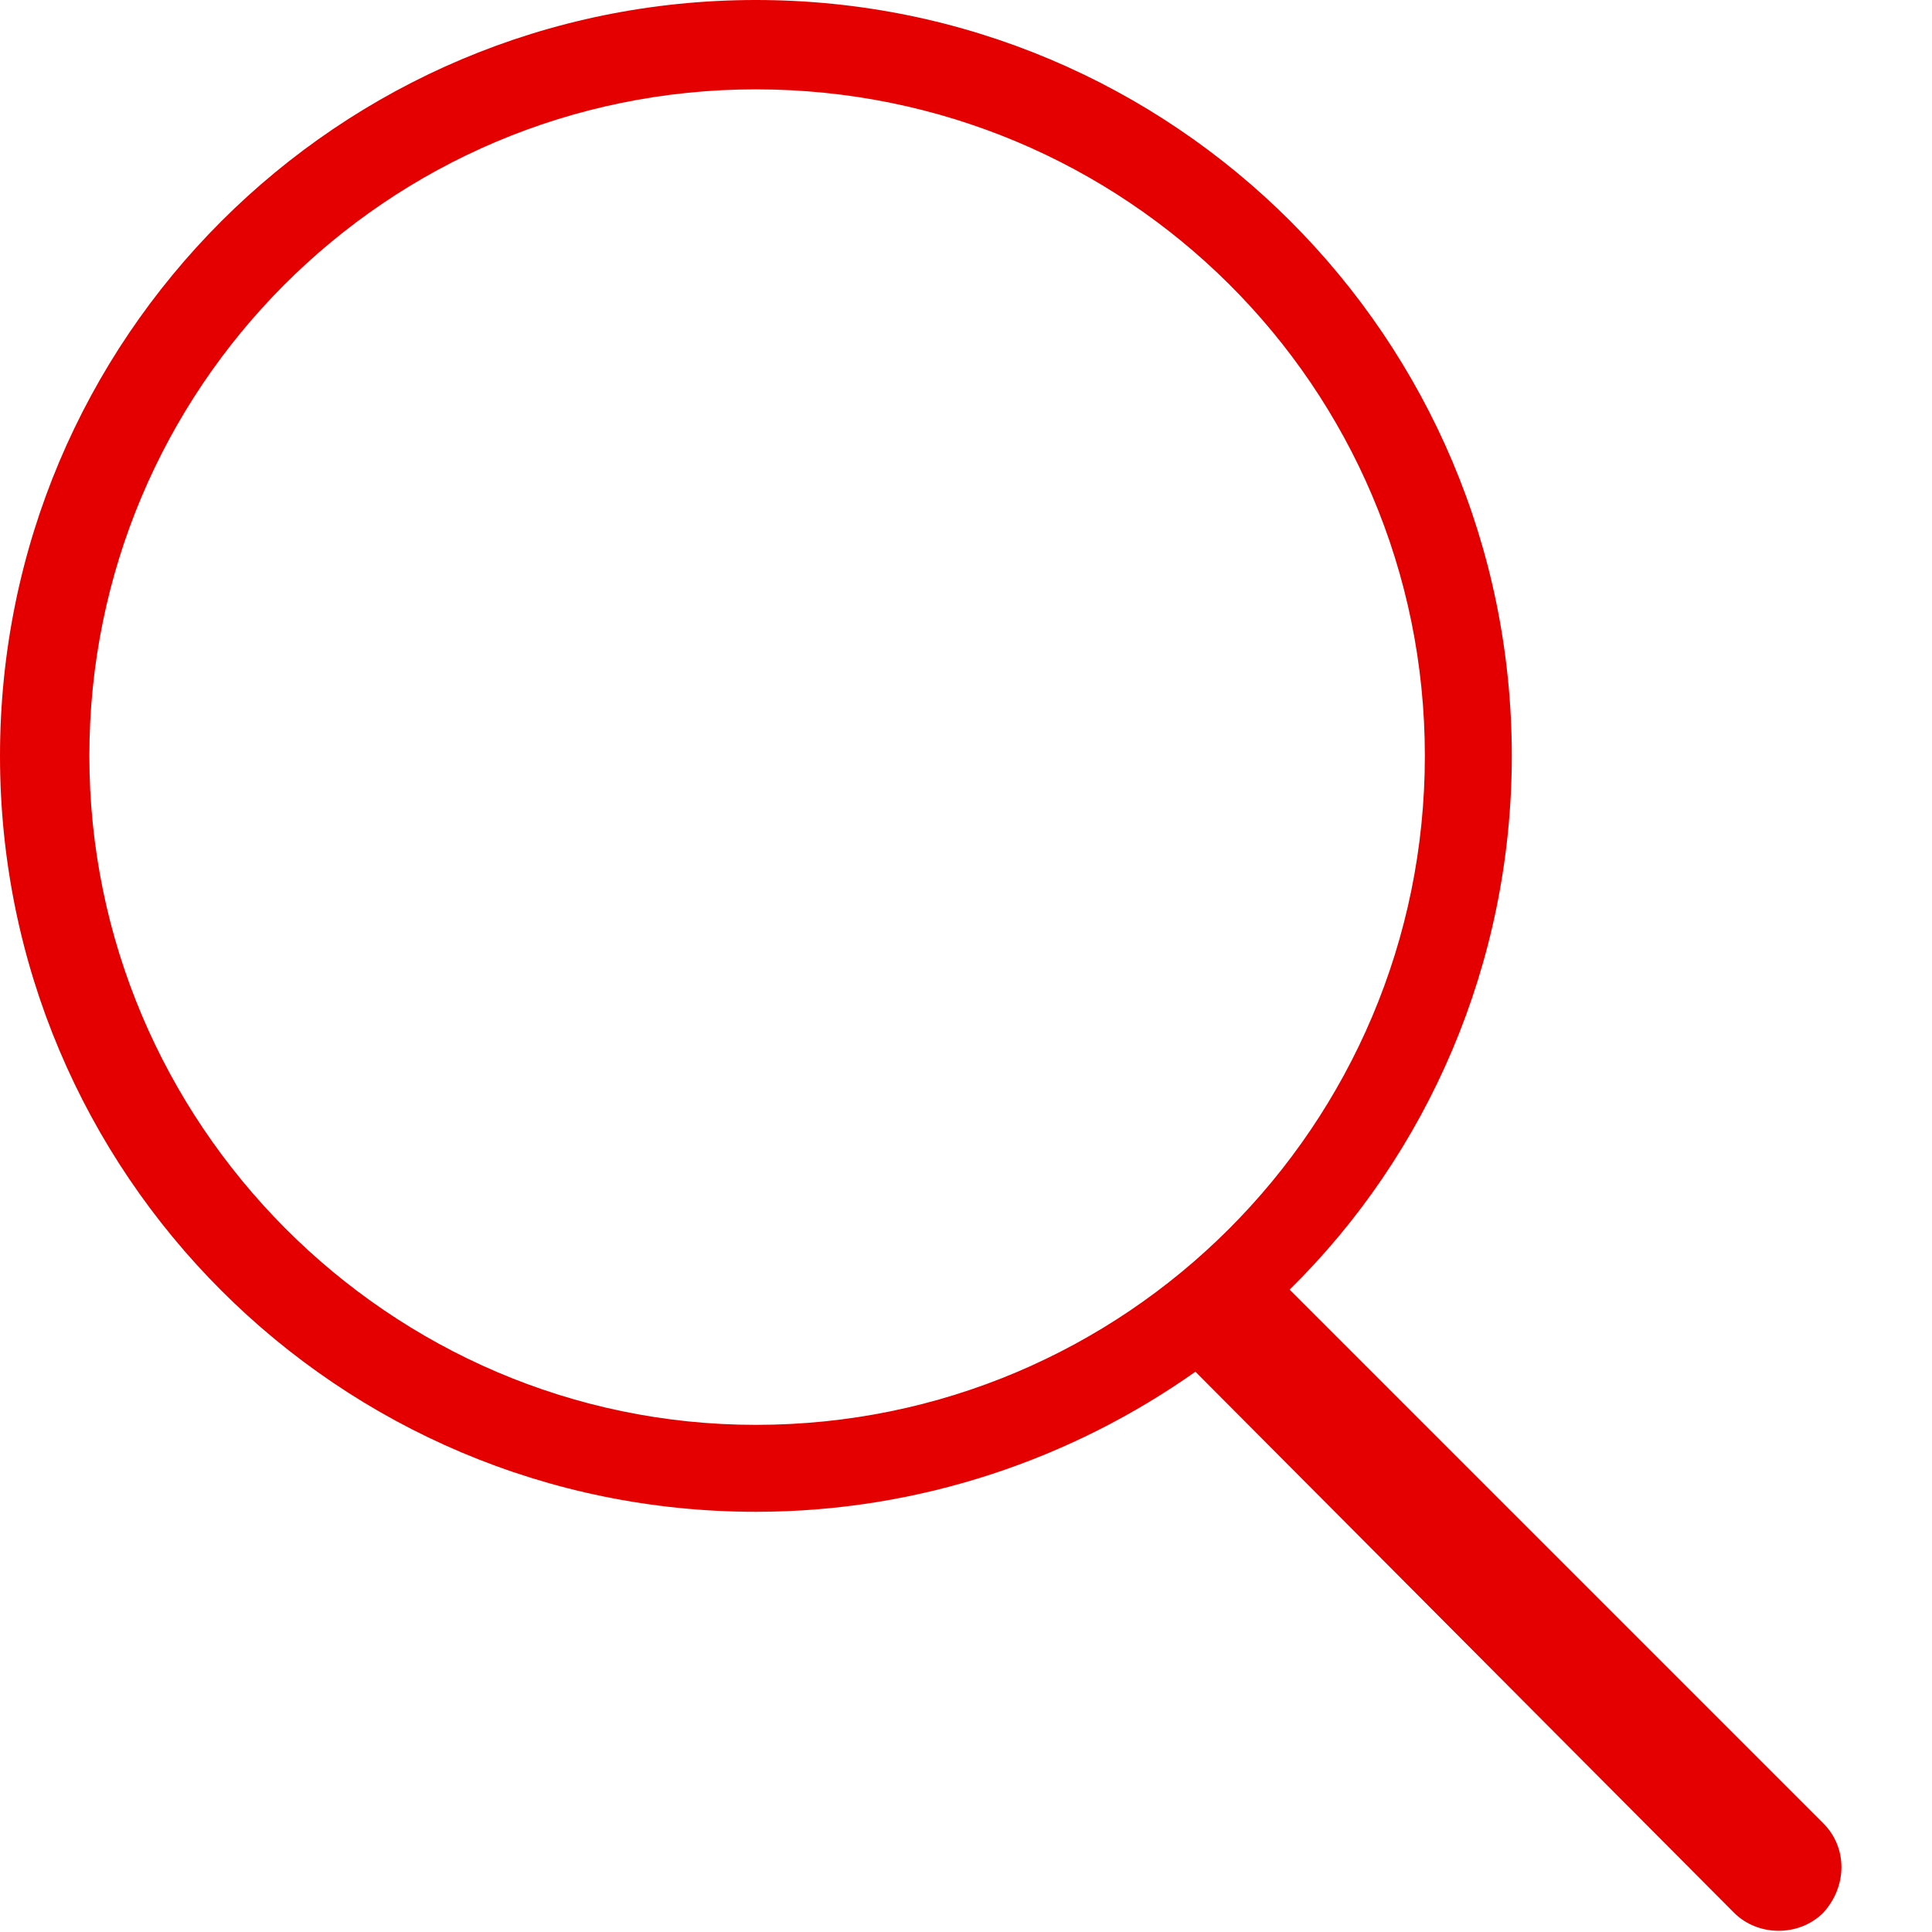 <?xml version="1.0" encoding="utf-8"?>
<!-- Generator: Adobe Illustrator 21.0.2, SVG Export Plug-In . SVG Version: 6.00 Build 0)  -->
<svg version="1.1" id="Icon2" xmlns="http://www.w3.org/2000/svg" xmlns:xlink="http://www.w3.org/1999/xlink" x="0px" y="0px"
	 viewBox="0 0 80 80" style="enable-background:new 0 0 80 80;" xml:space="preserve">
<style type="text/css">
	.st0{fill:#e50000;}
</style>
<g id="Page-1">
	<g id="icon-111-search">
		<path id="search" class="st0" d="M49.5,56.8c-5.1,3.6-11.4,5.8-18.2,5.8C14,62.6,0,48.6,0,31.3S14,0,31.3,0s31.3,14,31.3,31.3
			c0,8.6-3.5,16.5-9.2,22.1l22.1,22.1c1,1,1,2.6,0,3.7c-1,1-2.7,1-3.7,0L49.5,56.8L49.5,56.8z M31.3,59C46.6,59,59,46.6,59,31.3
			S46.6,3.7,31.3,3.7S3.7,16.1,3.7,31.3S16.1,59,31.3,59L31.3,59z"/>
	</g>
</g>
</svg>
